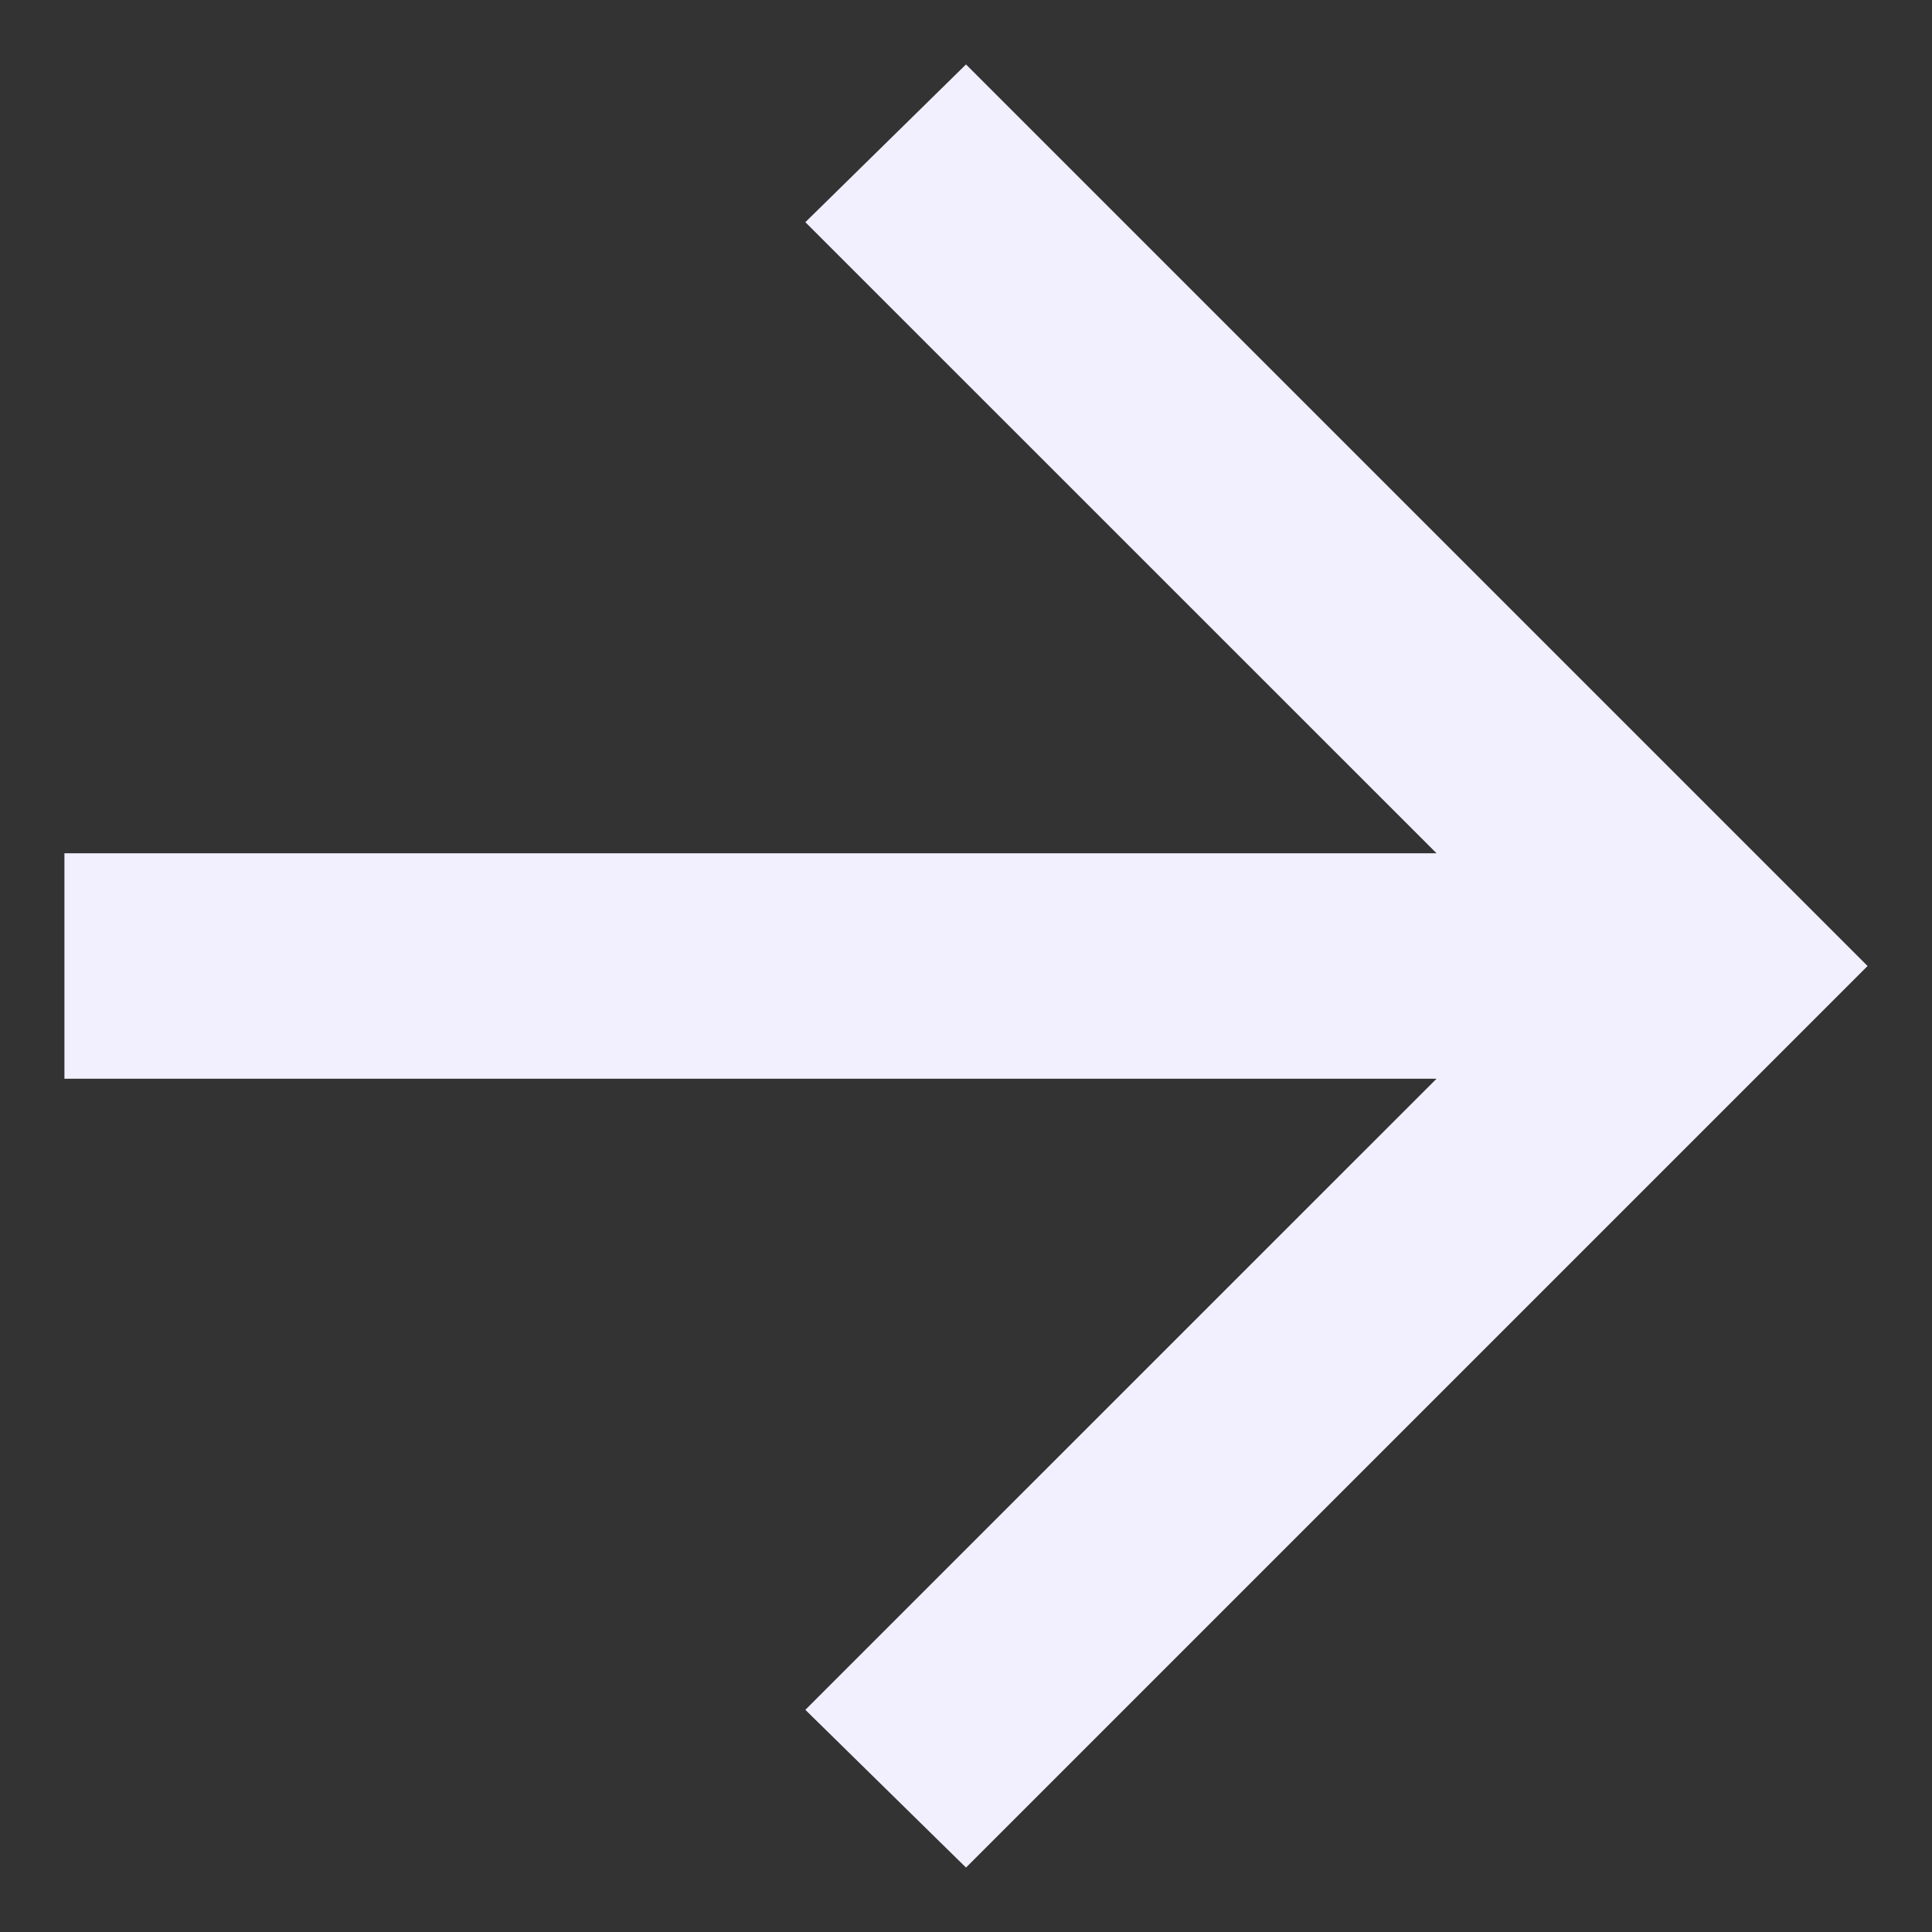<svg width="20" height="20" viewBox="0 0 20 20" fill="none" xmlns="http://www.w3.org/2000/svg">
<rect x="0" y="0" width="20" height="20" fill="#333333" stroke="none"/>
<path d="M14.871 11.167H0.667V8.833H14.871L8.337 2.3L10 0.667L19.333 10L10 19.333L8.337 17.7L14.871 11.167Z" fill="#F2F0FF"/>
</svg>
